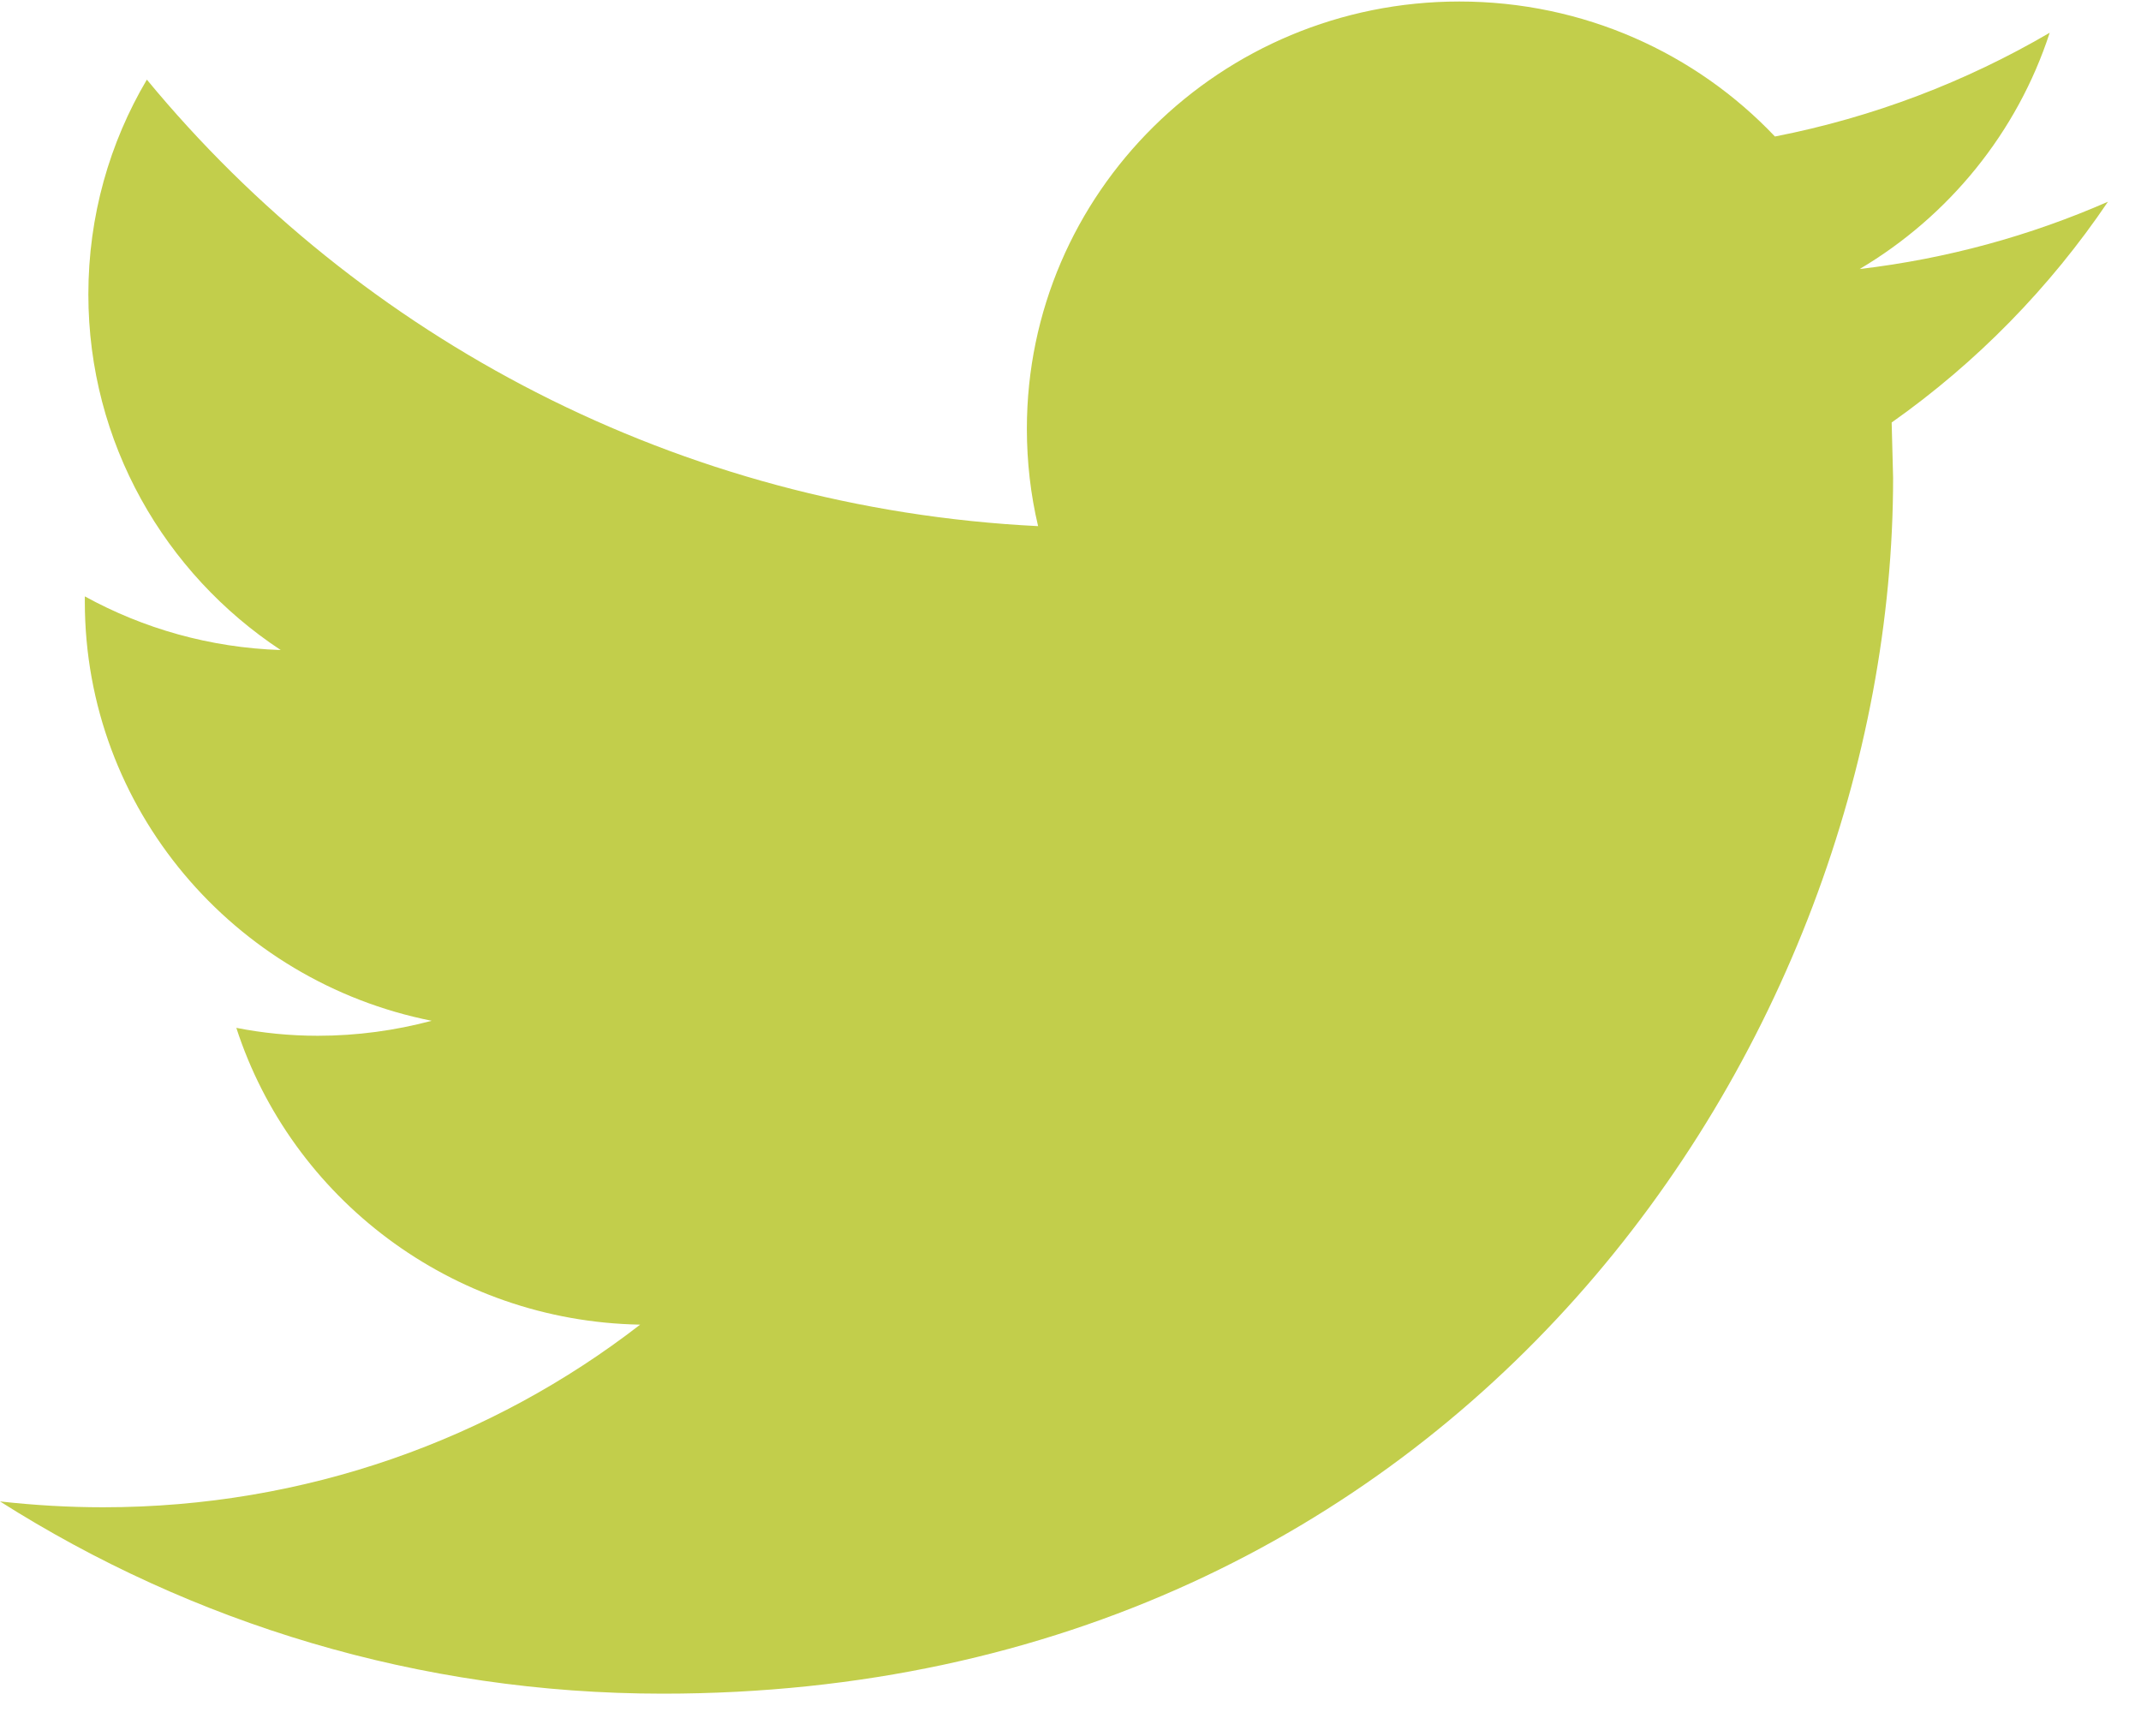 <?xml version="1.0" encoding="UTF-8"?>
<svg width="37px" height="30px" viewBox="0 0 37 30" version="1.1" xmlns="http://www.w3.org/2000/svg" xmlns:xlink="http://www.w3.org/1999/xlink">
    <!-- Generator: Sketch 56.2 (81672) - https://sketch.com -->
    <title>icon_tw</title>
    <desc>Created with Sketch.</desc>
    <g id="Page-1" stroke="none" stroke-width="1" fill="none" fill-rule="evenodd">
        <g id="go_website_2019_hover" transform="translate(-1269, -4366)" fill="#C2CE4B" fill-rule="nonzero">
            <g id="icon_tw" transform="translate(1269, 4366)">
                <path d="M36.429,3.486 C35.088,4.073 33.649,4.471 32.138,4.649 C33.681,3.735 34.862,2.287 35.422,0.566 C33.975,1.412 32.377,2.026 30.674,2.359 C29.31,0.921 27.371,0.026 25.22,0.026 C21.093,0.026 17.746,3.333 17.746,7.409 C17.746,7.987 17.812,8.552 17.94,9.092 C11.73,8.784 6.224,5.843 2.538,1.376 C1.894,2.464 1.527,3.733 1.527,5.087 C1.527,7.65 2.848,9.911 4.851,11.233 C3.626,11.193 2.474,10.86 1.466,10.306 L1.466,10.399 C1.466,13.976 4.043,16.961 7.46,17.64 C6.834,17.807 6.174,17.899 5.491,17.899 C5.008,17.899 4.541,17.852 4.084,17.762 C5.035,20.697 7.794,22.832 11.063,22.891 C8.507,24.87 5.283,26.047 1.782,26.047 C1.179,26.047 0.585,26.011 5.95238095e-05,25.946 C3.308,28.044 7.234,29.268 11.455,29.268 C25.202,29.268 32.716,18.016 32.716,8.257 L32.691,7.301 C34.159,6.266 35.429,4.966 36.429,3.486 Z" id="Path"></path>
            </g>
        </g>
    </g>
</svg>